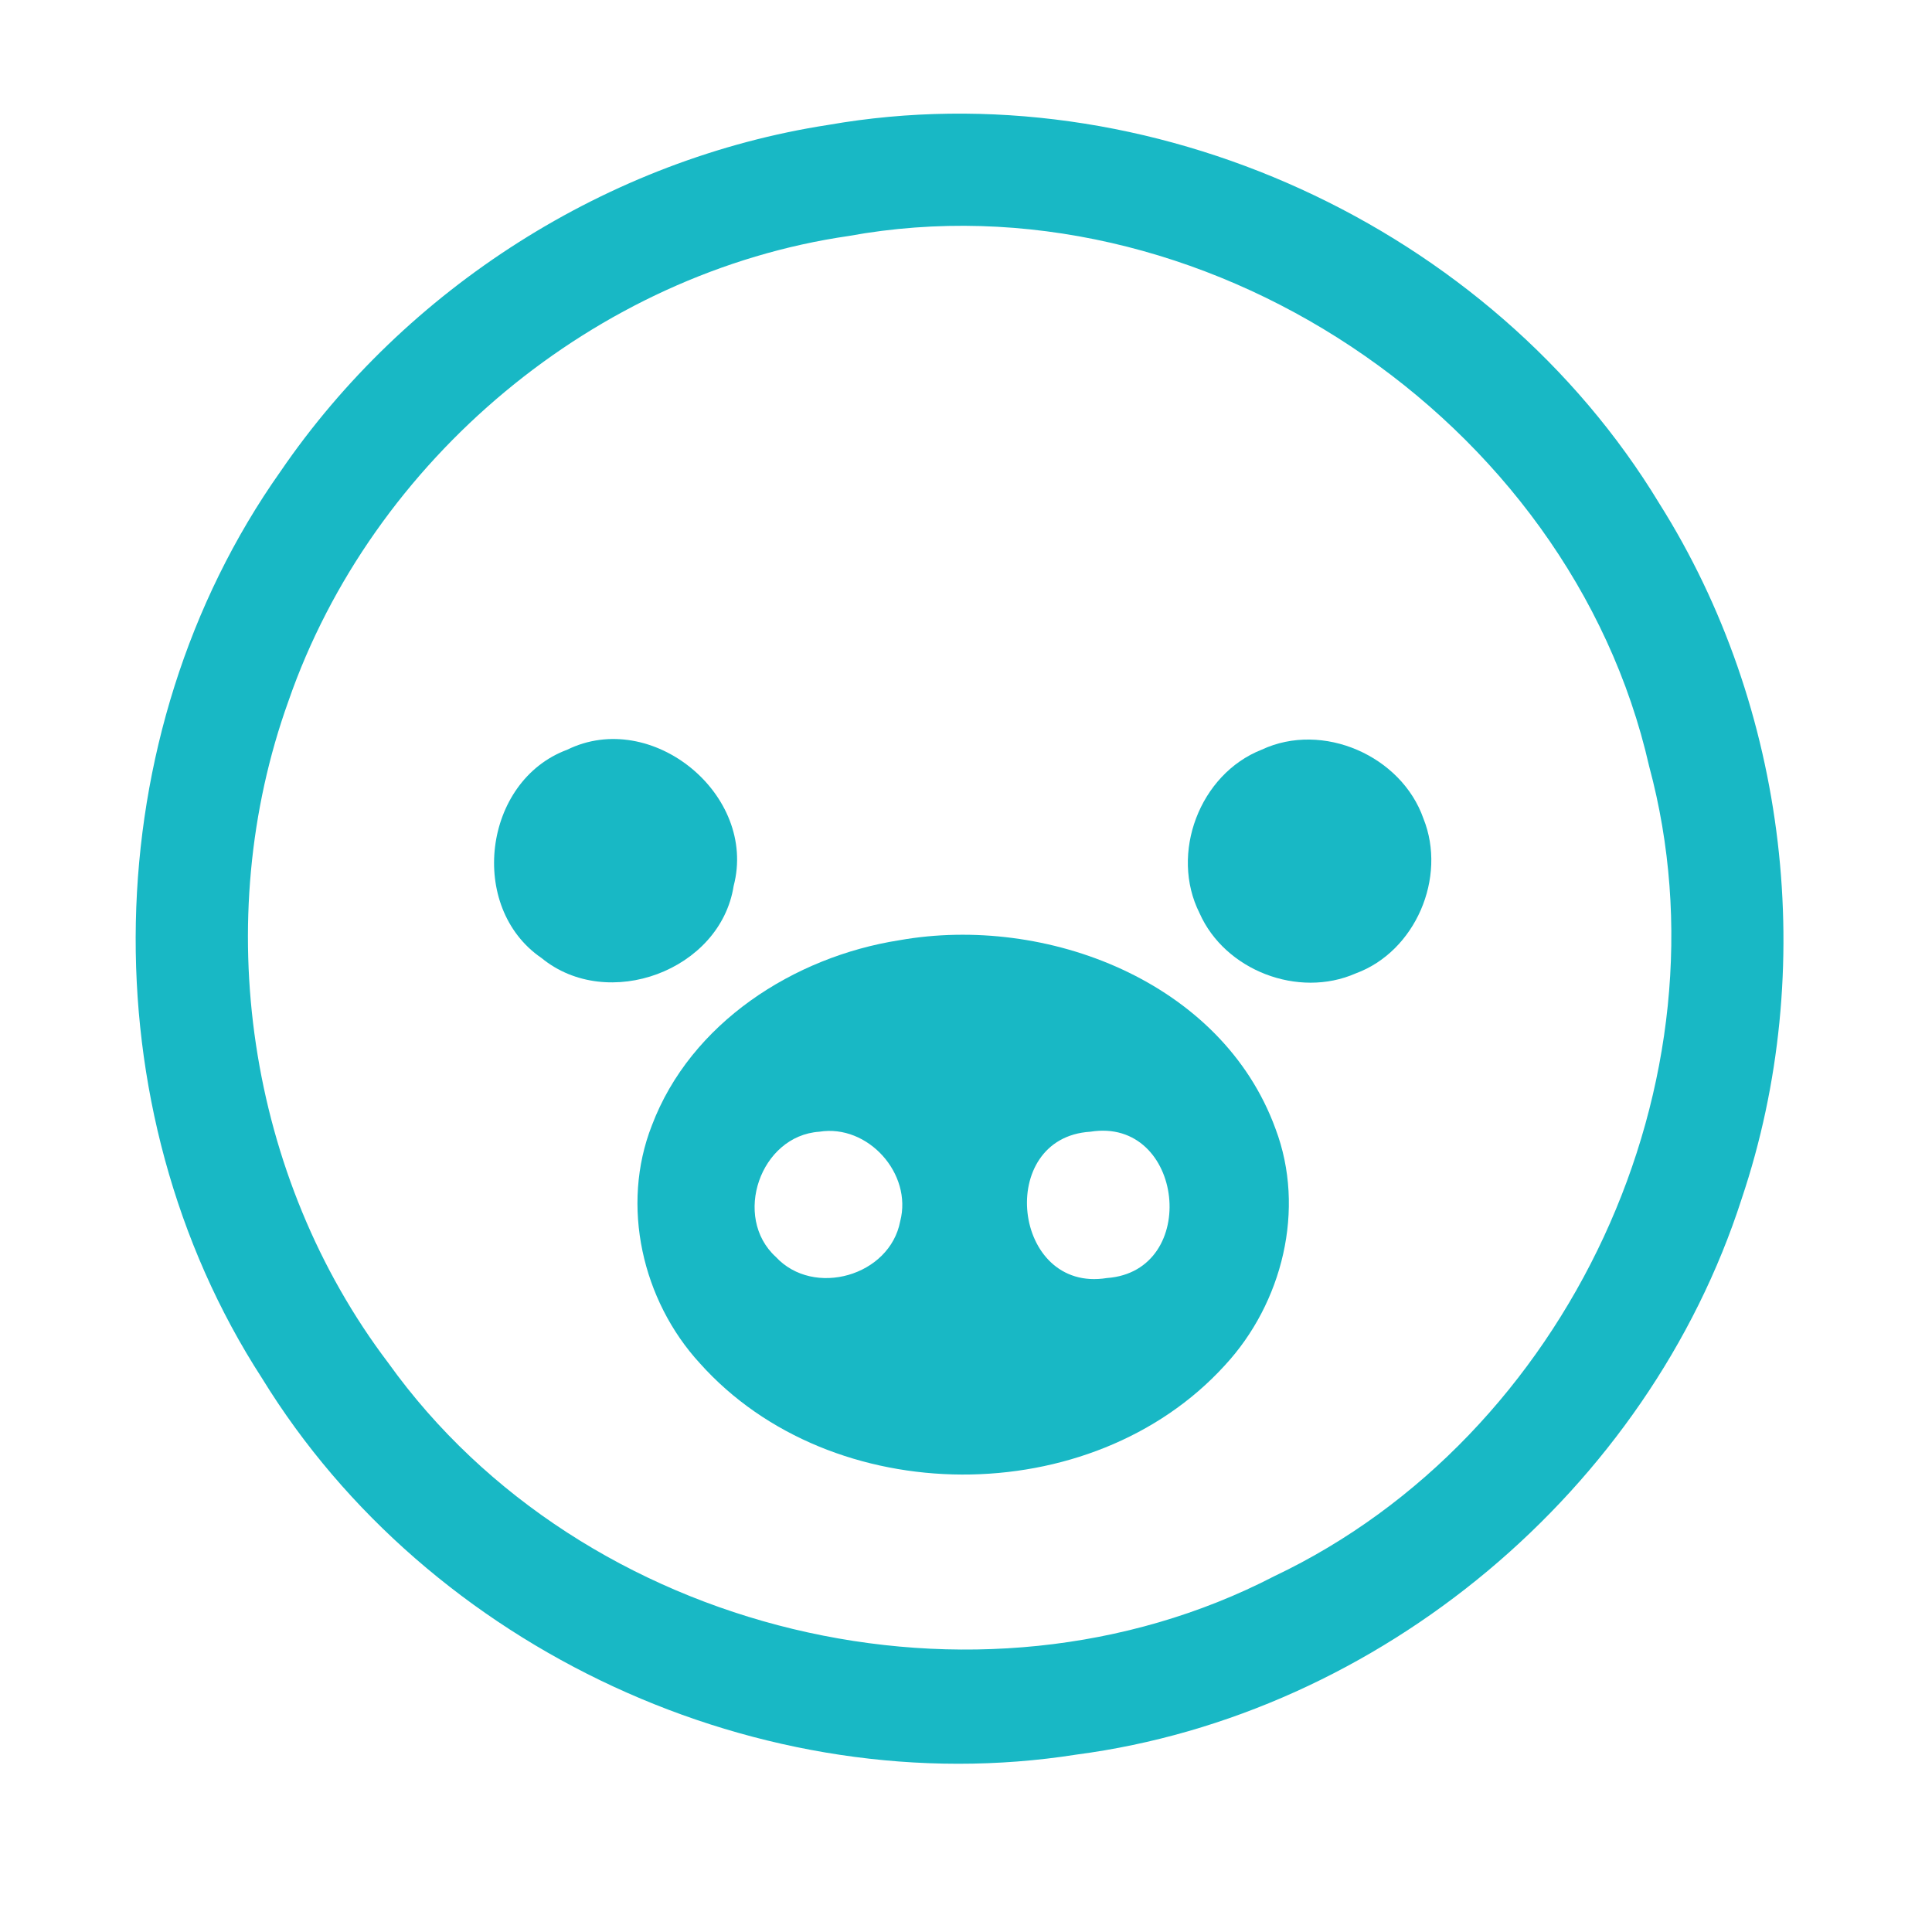 <?xml version="1.0" encoding="UTF-8" ?>
<!DOCTYPE svg PUBLIC "-//W3C//DTD SVG 1.1//EN" "http://www.w3.org/Graphics/SVG/1.1/DTD/svg11.dtd">
<svg width="192pt" height="192pt" viewBox="0 0 192 192" version="1.1" xmlns="http://www.w3.org/2000/svg">
<g id="#18b8c5ff">
<path fill="#18b8c5" opacity="1.00" d=" M 82.33 12.41 C 114.16 6.85 148.19 22.44 164.91 50.05 C 177.71 70.35 180.73 96.39 173.09 119.12 C 163.78 148.06 137.13 170.41 106.97 174.37 C 75.72 179.29 42.58 163.92 26.04 136.97 C 8.64 110.11 9.39 73.00 27.87 46.86 C 40.34 28.61 60.46 15.78 82.33 12.41 M 84.35 23.45 C 59.18 27.10 36.99 45.66 28.67 69.66 C 20.83 91.44 24.58 116.98 38.59 135.45 C 57.91 162.44 97.16 171.90 126.64 156.64 C 155.85 142.77 172.33 107.42 163.89 76.15 C 156.04 41.58 119.31 17.08 84.35 23.45 Z" />
<path fill="#18b8c5" opacity="1.00" d=" M 56.36 74.51 C 64.77 70.37 75.29 78.98 72.91 88.04 C 71.59 96.46 60.38 100.59 53.82 95.21 C 46.46 90.19 48.01 77.61 56.36 74.51 Z" />
<path fill="#18b8c5" opacity="1.00" d=" M 125.39 74.50 C 131.44 71.67 139.27 75.10 141.46 81.35 C 143.81 87.20 140.67 94.56 134.72 96.74 C 129.02 99.24 121.73 96.44 119.21 90.75 C 116.23 84.83 119.22 76.92 125.39 74.50 Z" />
<path fill="#18b8c5" opacity="1.00" d=" M 89.37 93.44 C 103.94 90.85 121.42 97.52 126.76 112.18 C 129.78 120.17 127.45 129.51 121.72 135.69 C 108.48 150.23 82.66 150.15 69.55 135.48 C 63.82 129.24 61.66 119.81 64.78 111.85 C 68.63 101.66 78.90 95.08 89.37 93.44 M 81.42 112.47 C 75.55 112.87 72.77 120.96 77.10 124.91 C 80.86 128.97 88.43 126.81 89.46 121.37 C 90.70 116.64 86.25 111.69 81.42 112.47 M 108.35 112.47 C 98.91 113.06 100.61 128.53 110.00 127.01 C 119.34 126.34 117.68 110.97 108.35 112.47 Z" />
</g>
</svg>
